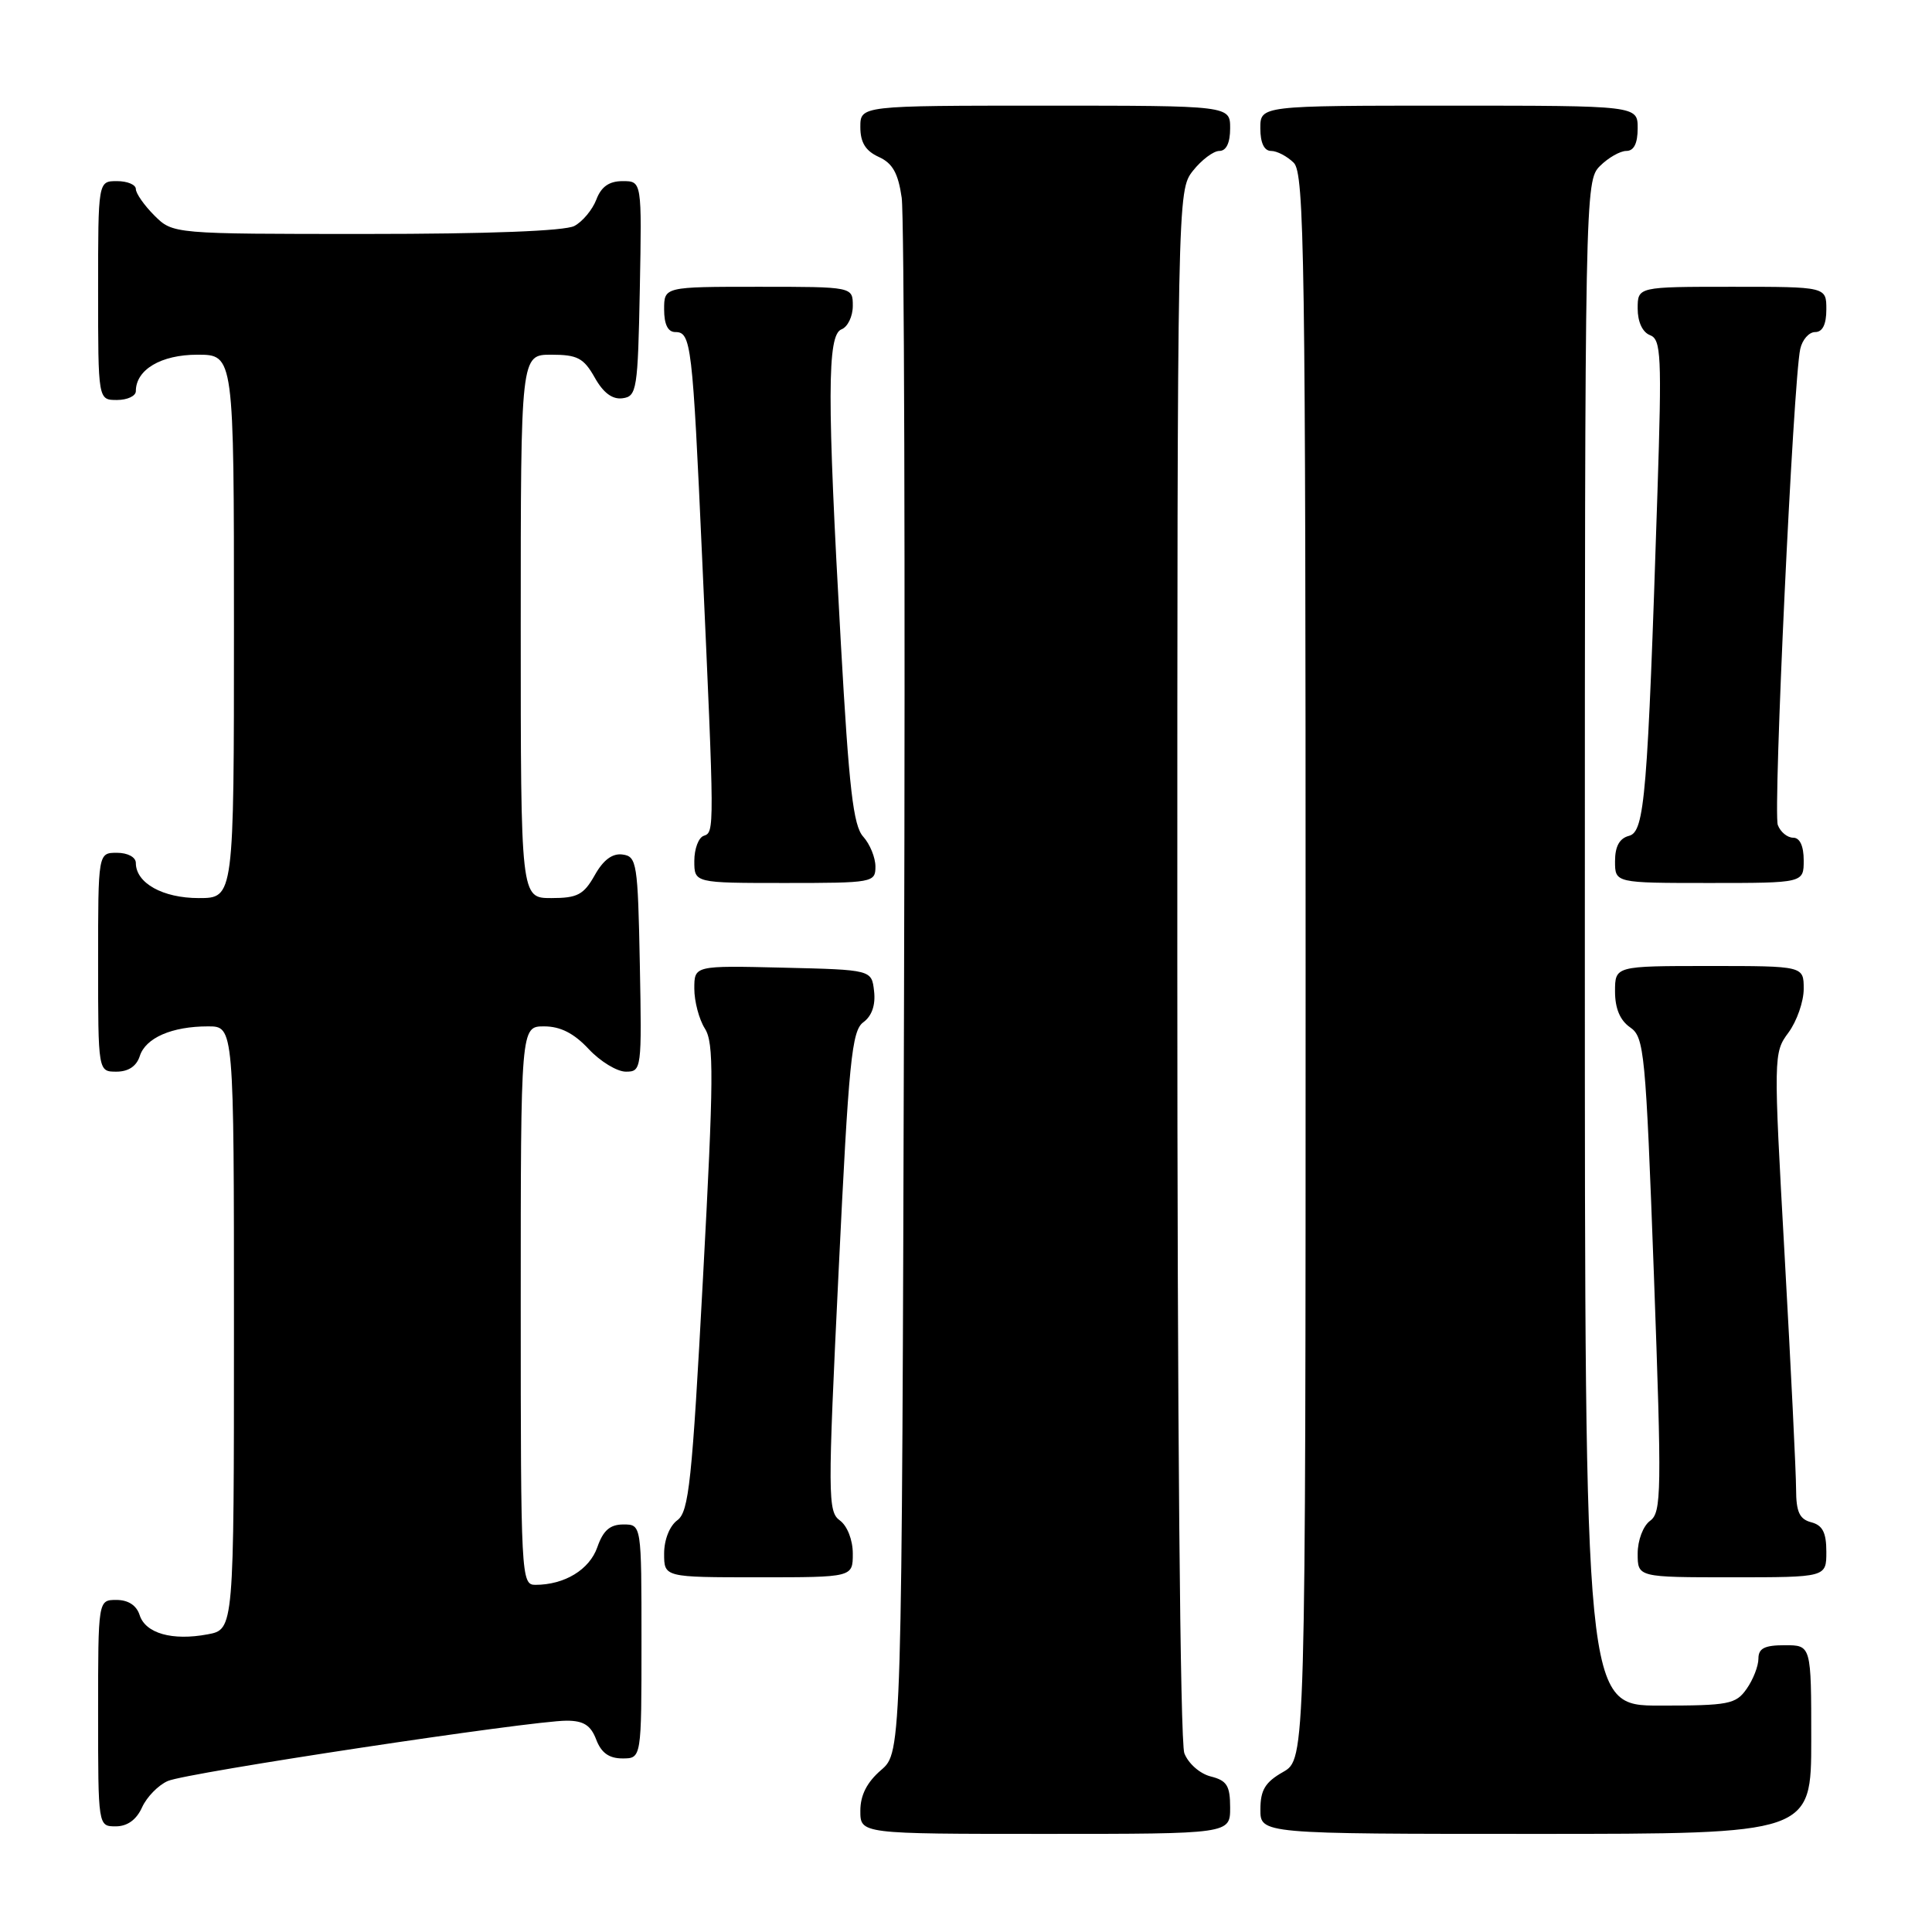 <?xml version="1.0" encoding="UTF-8" standalone="no"?>
<!DOCTYPE svg PUBLIC "-//W3C//DTD SVG 1.1//EN" "http://www.w3.org/Graphics/SVG/1.1/DTD/svg11.dtd" >
<svg xmlns="http://www.w3.org/2000/svg" xmlns:xlink="http://www.w3.org/1999/xlink" version="1.1" viewBox="0 0 256 256">
 <g >
 <path fill="currentColor"
d=" M 163.00 239.52 C 163.00 236.61 162.57 235.93 160.43 235.39 C 158.99 235.03 157.45 233.67 156.93 232.31 C 156.38 230.87 156.00 187.98 156.00 127.57 C 156.00 25.59 156.01 25.26 158.07 22.63 C 159.21 21.19 160.79 20.00 161.57 20.00 C 162.49 20.00 163.00 18.93 163.00 17.00 C 163.00 14.00 163.00 14.00 138.50 14.00 C 114.00 14.00 114.00 14.00 114.00 16.84 C 114.00 18.88 114.69 19.99 116.43 20.79 C 118.27 21.62 119.01 22.94 119.48 26.20 C 119.81 28.56 119.96 75.88 119.79 131.34 C 119.50 232.17 119.50 232.17 116.75 234.54 C 114.87 236.16 114.00 237.87 114.00 239.95 C 114.00 243.00 114.00 243.00 138.50 243.00 C 163.00 243.00 163.00 243.00 163.00 239.52 Z  M 240.00 230.50 C 240.00 218.00 240.00 218.00 236.50 218.00 C 233.81 218.00 233.00 218.41 233.00 219.78 C 233.00 220.76 232.30 222.56 231.44 223.78 C 230.01 225.82 229.08 226.00 219.94 226.00 C 210.00 226.00 210.00 226.00 210.00 125.00 C 210.00 25.33 210.03 23.97 212.00 22.00 C 213.10 20.90 214.68 20.00 215.50 20.00 C 216.50 20.00 217.00 19.00 217.00 17.00 C 217.00 14.00 217.00 14.00 192.00 14.00 C 167.00 14.00 167.00 14.00 167.00 17.00 C 167.00 18.93 167.51 20.00 168.43 20.00 C 169.21 20.00 170.56 20.71 171.43 21.57 C 172.84 22.98 173.00 34.02 173.00 128.12 C 173.00 233.09 173.00 233.09 170.01 234.80 C 167.65 236.14 167.01 237.19 167.01 239.75 C 167.00 243.00 167.00 243.00 203.50 243.00 C 240.00 243.00 240.00 243.00 240.00 230.50 Z  M 18.82 239.49 C 19.45 238.10 20.99 236.53 22.24 235.99 C 24.74 234.89 70.37 228.00 75.08 228.00 C 77.33 228.00 78.28 228.61 79.00 230.50 C 79.67 232.26 80.70 233.00 82.48 233.00 C 85.00 233.00 85.00 233.00 85.00 217.50 C 85.00 202.00 85.00 202.00 82.60 202.00 C 80.83 202.00 79.92 202.79 79.15 205.01 C 78.11 207.99 74.81 210.00 70.93 210.00 C 69.06 210.00 69.00 208.92 69.00 173.00 C 69.00 136.00 69.00 136.00 72.10 136.00 C 74.25 136.00 76.05 136.91 78.00 139.00 C 79.54 140.65 81.76 142.00 82.93 142.00 C 85.01 142.00 85.05 141.70 84.78 127.75 C 84.52 114.37 84.38 113.48 82.50 113.23 C 81.15 113.04 79.94 113.94 78.80 115.98 C 77.34 118.56 76.51 119.00 73.05 119.00 C 69.00 119.00 69.00 119.00 69.00 83.00 C 69.00 47.00 69.00 47.00 73.05 47.00 C 76.51 47.00 77.34 47.44 78.80 50.02 C 79.94 52.06 81.15 52.96 82.50 52.77 C 84.38 52.52 84.52 51.63 84.78 38.25 C 85.05 24.00 85.05 24.00 82.50 24.00 C 80.72 24.00 79.67 24.73 79.02 26.44 C 78.51 27.78 77.20 29.36 76.11 29.94 C 74.86 30.61 64.66 31.00 48.52 31.00 C 22.91 31.00 22.91 31.00 20.45 28.55 C 19.10 27.20 18.00 25.62 18.00 25.05 C 18.00 24.47 16.88 24.00 15.50 24.00 C 13.00 24.00 13.00 24.00 13.00 38.50 C 13.00 53.00 13.00 53.00 15.50 53.00 C 16.88 53.00 18.00 52.47 18.00 51.83 C 18.00 48.98 21.34 47.00 26.15 47.00 C 31.00 47.00 31.00 47.00 31.00 83.00 C 31.00 119.00 31.00 119.00 26.33 119.00 C 21.57 119.00 18.00 117.01 18.00 114.35 C 18.00 113.58 16.93 113.00 15.50 113.00 C 13.00 113.00 13.00 113.00 13.00 127.50 C 13.00 142.00 13.00 142.00 15.43 142.00 C 17.01 142.00 18.09 141.28 18.52 139.94 C 19.29 137.52 22.77 136.00 27.57 136.00 C 31.00 136.00 31.00 136.00 31.00 175.95 C 31.00 215.91 31.00 215.91 27.51 216.56 C 22.82 217.44 19.27 216.43 18.50 214.00 C 18.09 212.72 16.99 212.00 15.43 212.00 C 13.00 212.00 13.00 212.00 13.00 227.00 C 13.00 242.00 13.00 242.00 15.34 242.00 C 16.87 242.00 18.08 241.13 18.82 239.49 Z  M 113.00 205.86 C 113.00 204.05 112.27 202.19 111.29 201.47 C 109.68 200.30 109.67 198.31 111.12 168.47 C 112.47 140.51 112.86 136.57 114.40 135.45 C 115.53 134.62 116.03 133.17 115.82 131.34 C 115.50 128.50 115.50 128.50 103.75 128.22 C 92.00 127.94 92.00 127.94 92.00 131.00 C 92.00 132.69 92.63 135.07 93.40 136.29 C 94.61 138.19 94.58 142.80 93.15 169.33 C 91.70 196.36 91.28 200.32 89.75 201.44 C 88.73 202.19 88.00 204.02 88.00 205.86 C 88.00 209.00 88.00 209.00 100.50 209.00 C 113.00 209.00 113.00 209.00 113.00 205.86 Z  M 242.00 205.62 C 242.00 203.07 241.50 202.10 240.00 201.71 C 238.44 201.30 238.00 200.34 237.99 197.34 C 237.99 195.23 237.31 181.36 236.48 166.51 C 234.99 139.83 234.99 139.50 236.99 136.81 C 238.09 135.31 239.00 132.71 239.00 131.04 C 239.00 128.00 239.00 128.00 226.50 128.00 C 214.00 128.00 214.00 128.00 214.00 131.38 C 214.00 133.63 214.67 135.21 216.00 136.13 C 217.88 137.42 218.06 139.34 219.15 168.90 C 220.20 197.75 220.16 200.41 218.65 201.51 C 217.72 202.19 217.00 204.10 217.00 205.86 C 217.00 209.00 217.00 209.00 229.50 209.00 C 242.00 209.00 242.00 209.00 242.00 205.62 Z  M 116.00 114.83 C 116.00 113.63 115.27 111.85 114.38 110.86 C 113.06 109.41 112.50 104.51 111.42 85.28 C 109.58 52.63 109.60 44.37 111.50 43.64 C 112.33 43.32 113.00 41.92 113.00 40.53 C 113.00 38.00 113.00 38.00 100.50 38.00 C 88.00 38.00 88.00 38.00 88.00 41.00 C 88.00 42.98 88.50 44.00 89.48 44.00 C 91.58 44.00 91.76 45.52 93.04 74.00 C 94.68 110.21 94.68 110.27 93.25 110.75 C 92.56 110.98 92.00 112.48 92.00 114.08 C 92.00 117.00 92.00 117.00 104.00 117.00 C 115.65 117.00 116.00 116.94 116.00 114.83 Z  M 239.00 114.00 C 239.00 112.10 238.49 111.00 237.61 111.00 C 236.84 111.00 235.92 110.25 235.57 109.32 C 234.92 107.63 237.62 50.44 238.54 46.25 C 238.81 45.01 239.70 44.00 240.52 44.00 C 241.50 44.00 242.00 42.98 242.00 41.00 C 242.00 38.00 242.00 38.00 229.50 38.00 C 217.00 38.00 217.00 38.00 217.00 40.89 C 217.00 42.65 217.64 44.03 218.64 44.41 C 220.11 44.98 220.21 47.09 219.62 65.27 C 218.32 105.47 217.93 110.21 215.86 110.75 C 214.59 111.08 214.00 112.15 214.00 114.12 C 214.00 117.00 214.00 117.00 226.50 117.00 C 239.00 117.00 239.00 117.00 239.00 114.00 Z "/>
</g>
</svg>